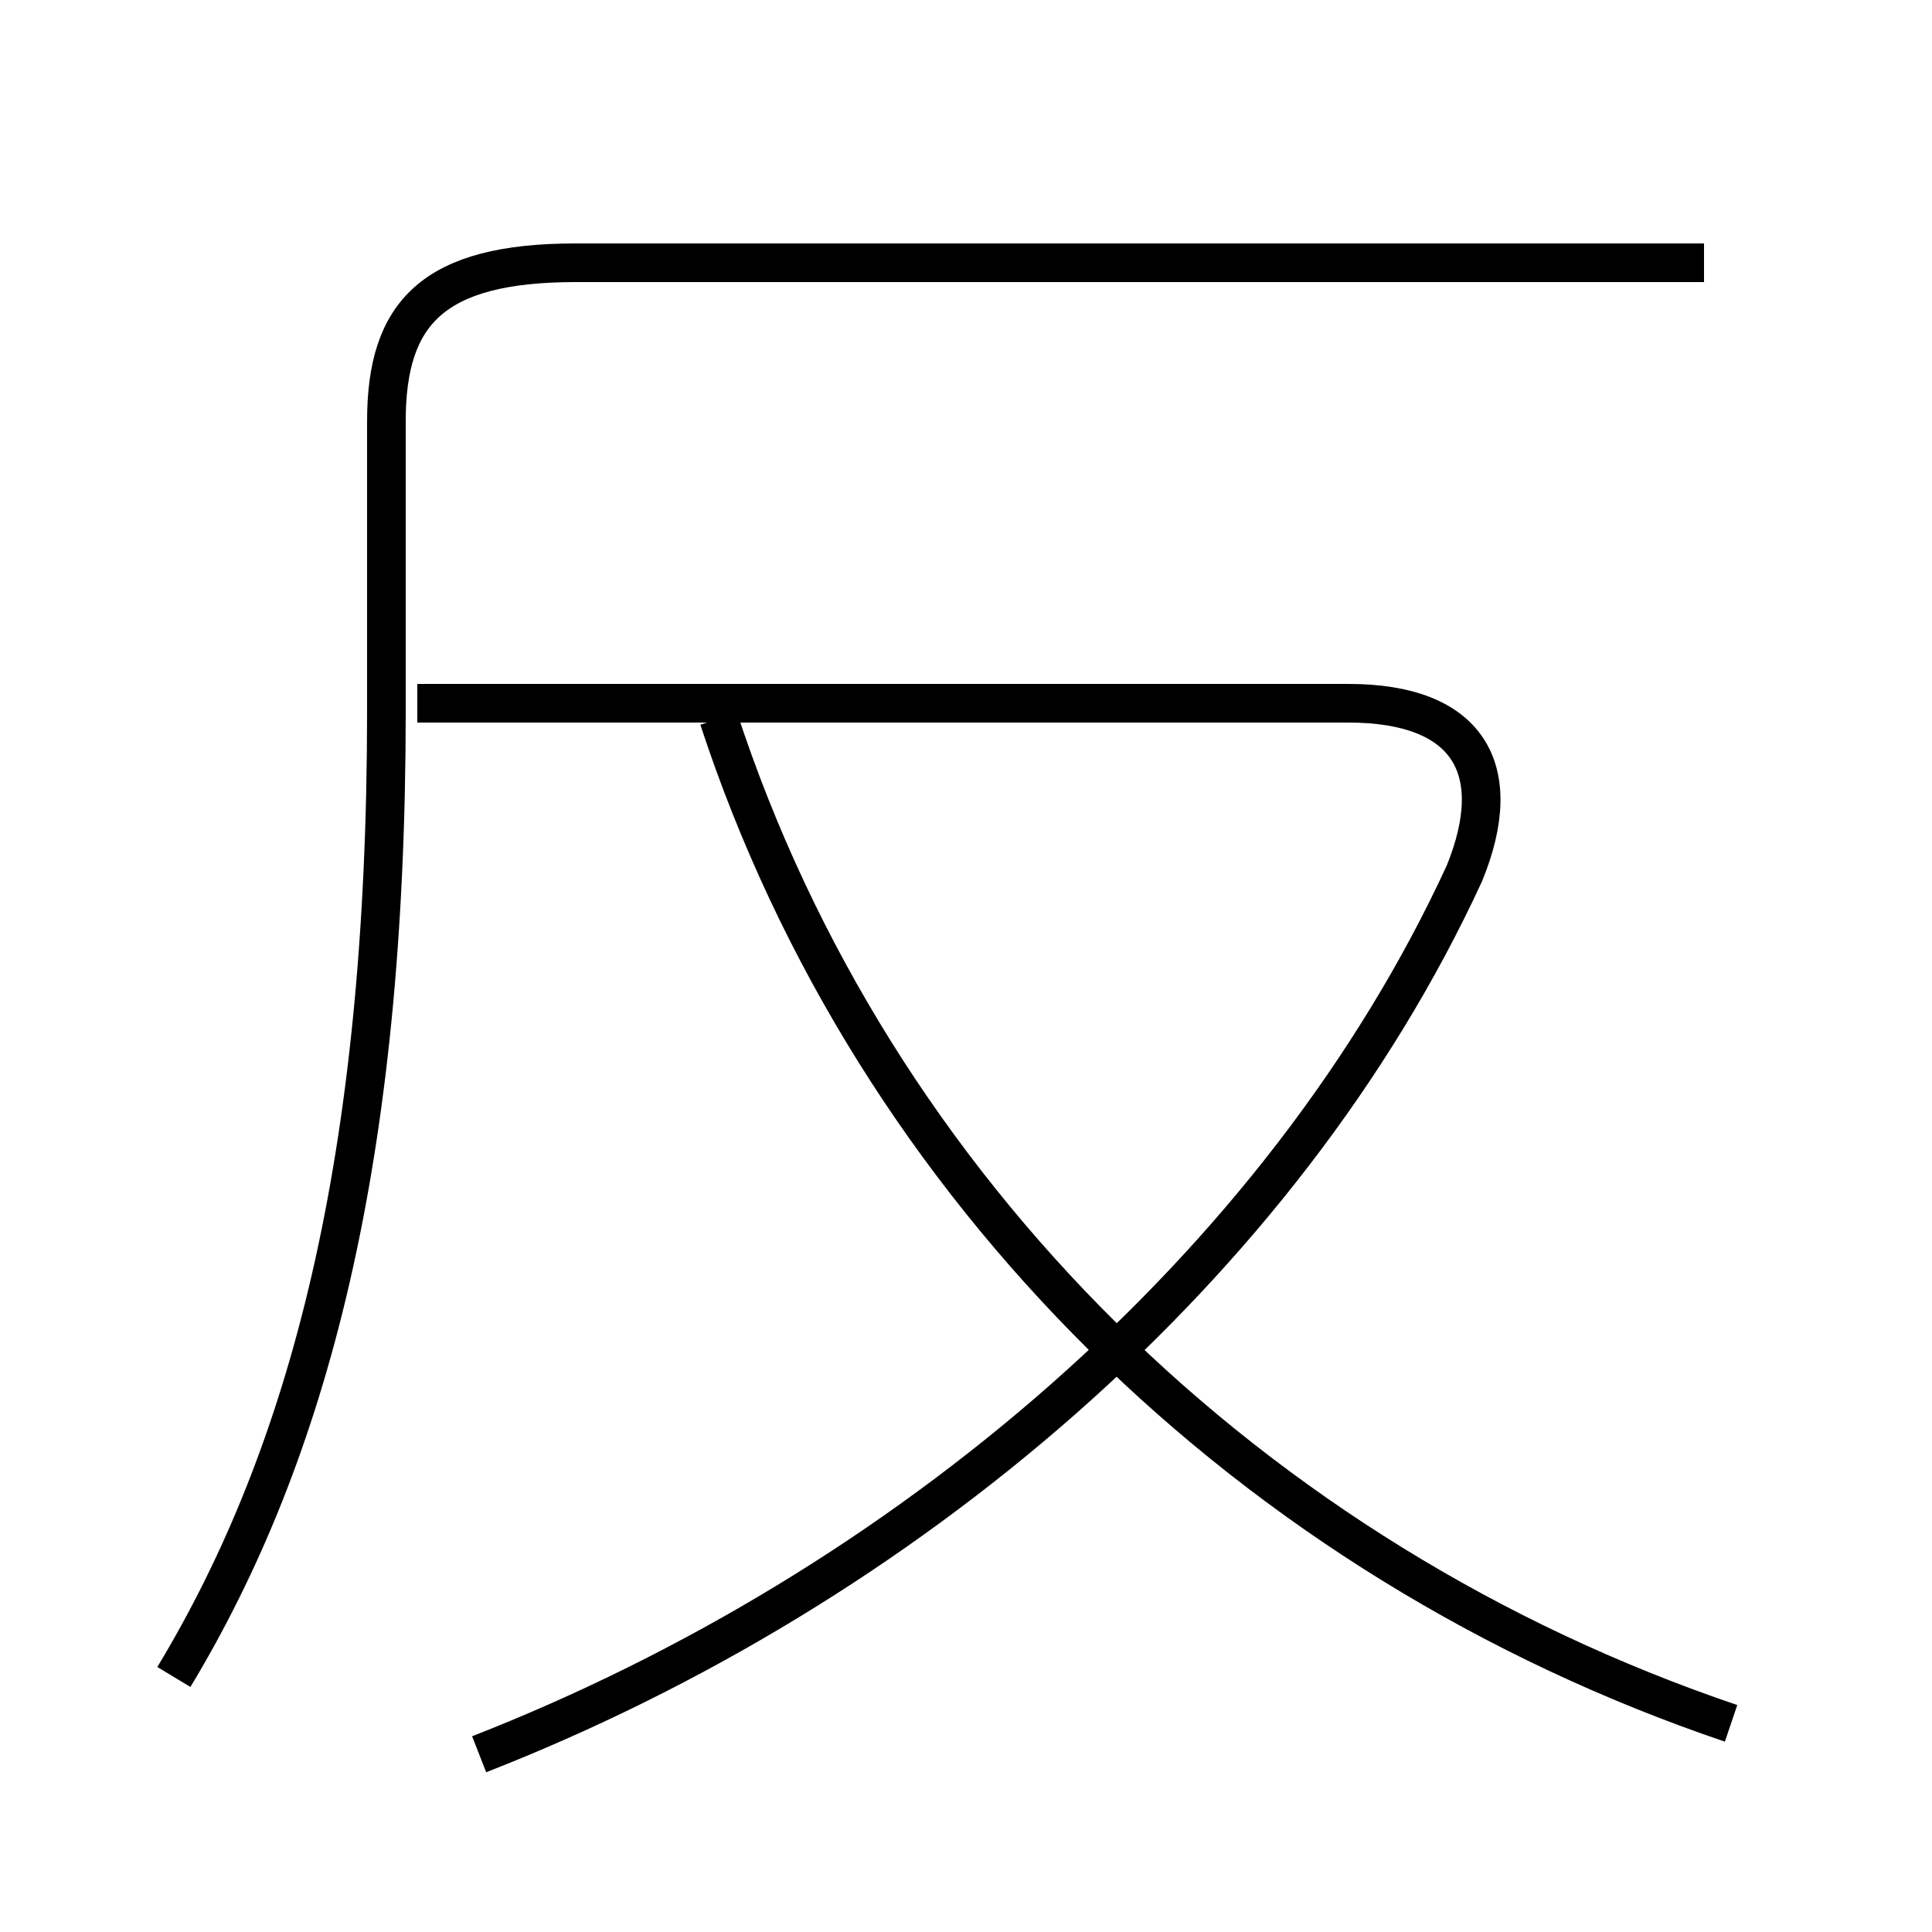 <?xml version='1.0' encoding='utf8'?>
<svg viewBox="0.0 -6.0 50.0 50.0" version="1.1" xmlns="http://www.w3.org/2000/svg">
<rect x="0.0" y="-6.0" width="50.0" height="50.0" fill="#808080" stroke="none"/>
<rect x="-1000" y="-1000" width="2000" height="2000" stroke="white" fill="white"/>
<g style="fill:white;stroke:#000000;  stroke-width:1">
<path d="M 4.5 -0.6 C 8.0 -6.4 10.0 -14.0 10.0 -25.6 L 10.0 -33.1 C 10.0 -35.9 11.2 -37.2 14.9 -37.2 L 44.1 -37.2 M 12.4 1.4 C 23.4 -2.9 33.2 -11.2 37.9 -21.4 C 39.0 -24.1 38.0 -25.8 34.9 -25.8 L 10.8 -25.8 M 44.8 0.6 C 32.4 -3.6 22.6 -13.2 18.6 -25.4" transform="translate(0.0 38.0)" />
</g>
</svg>